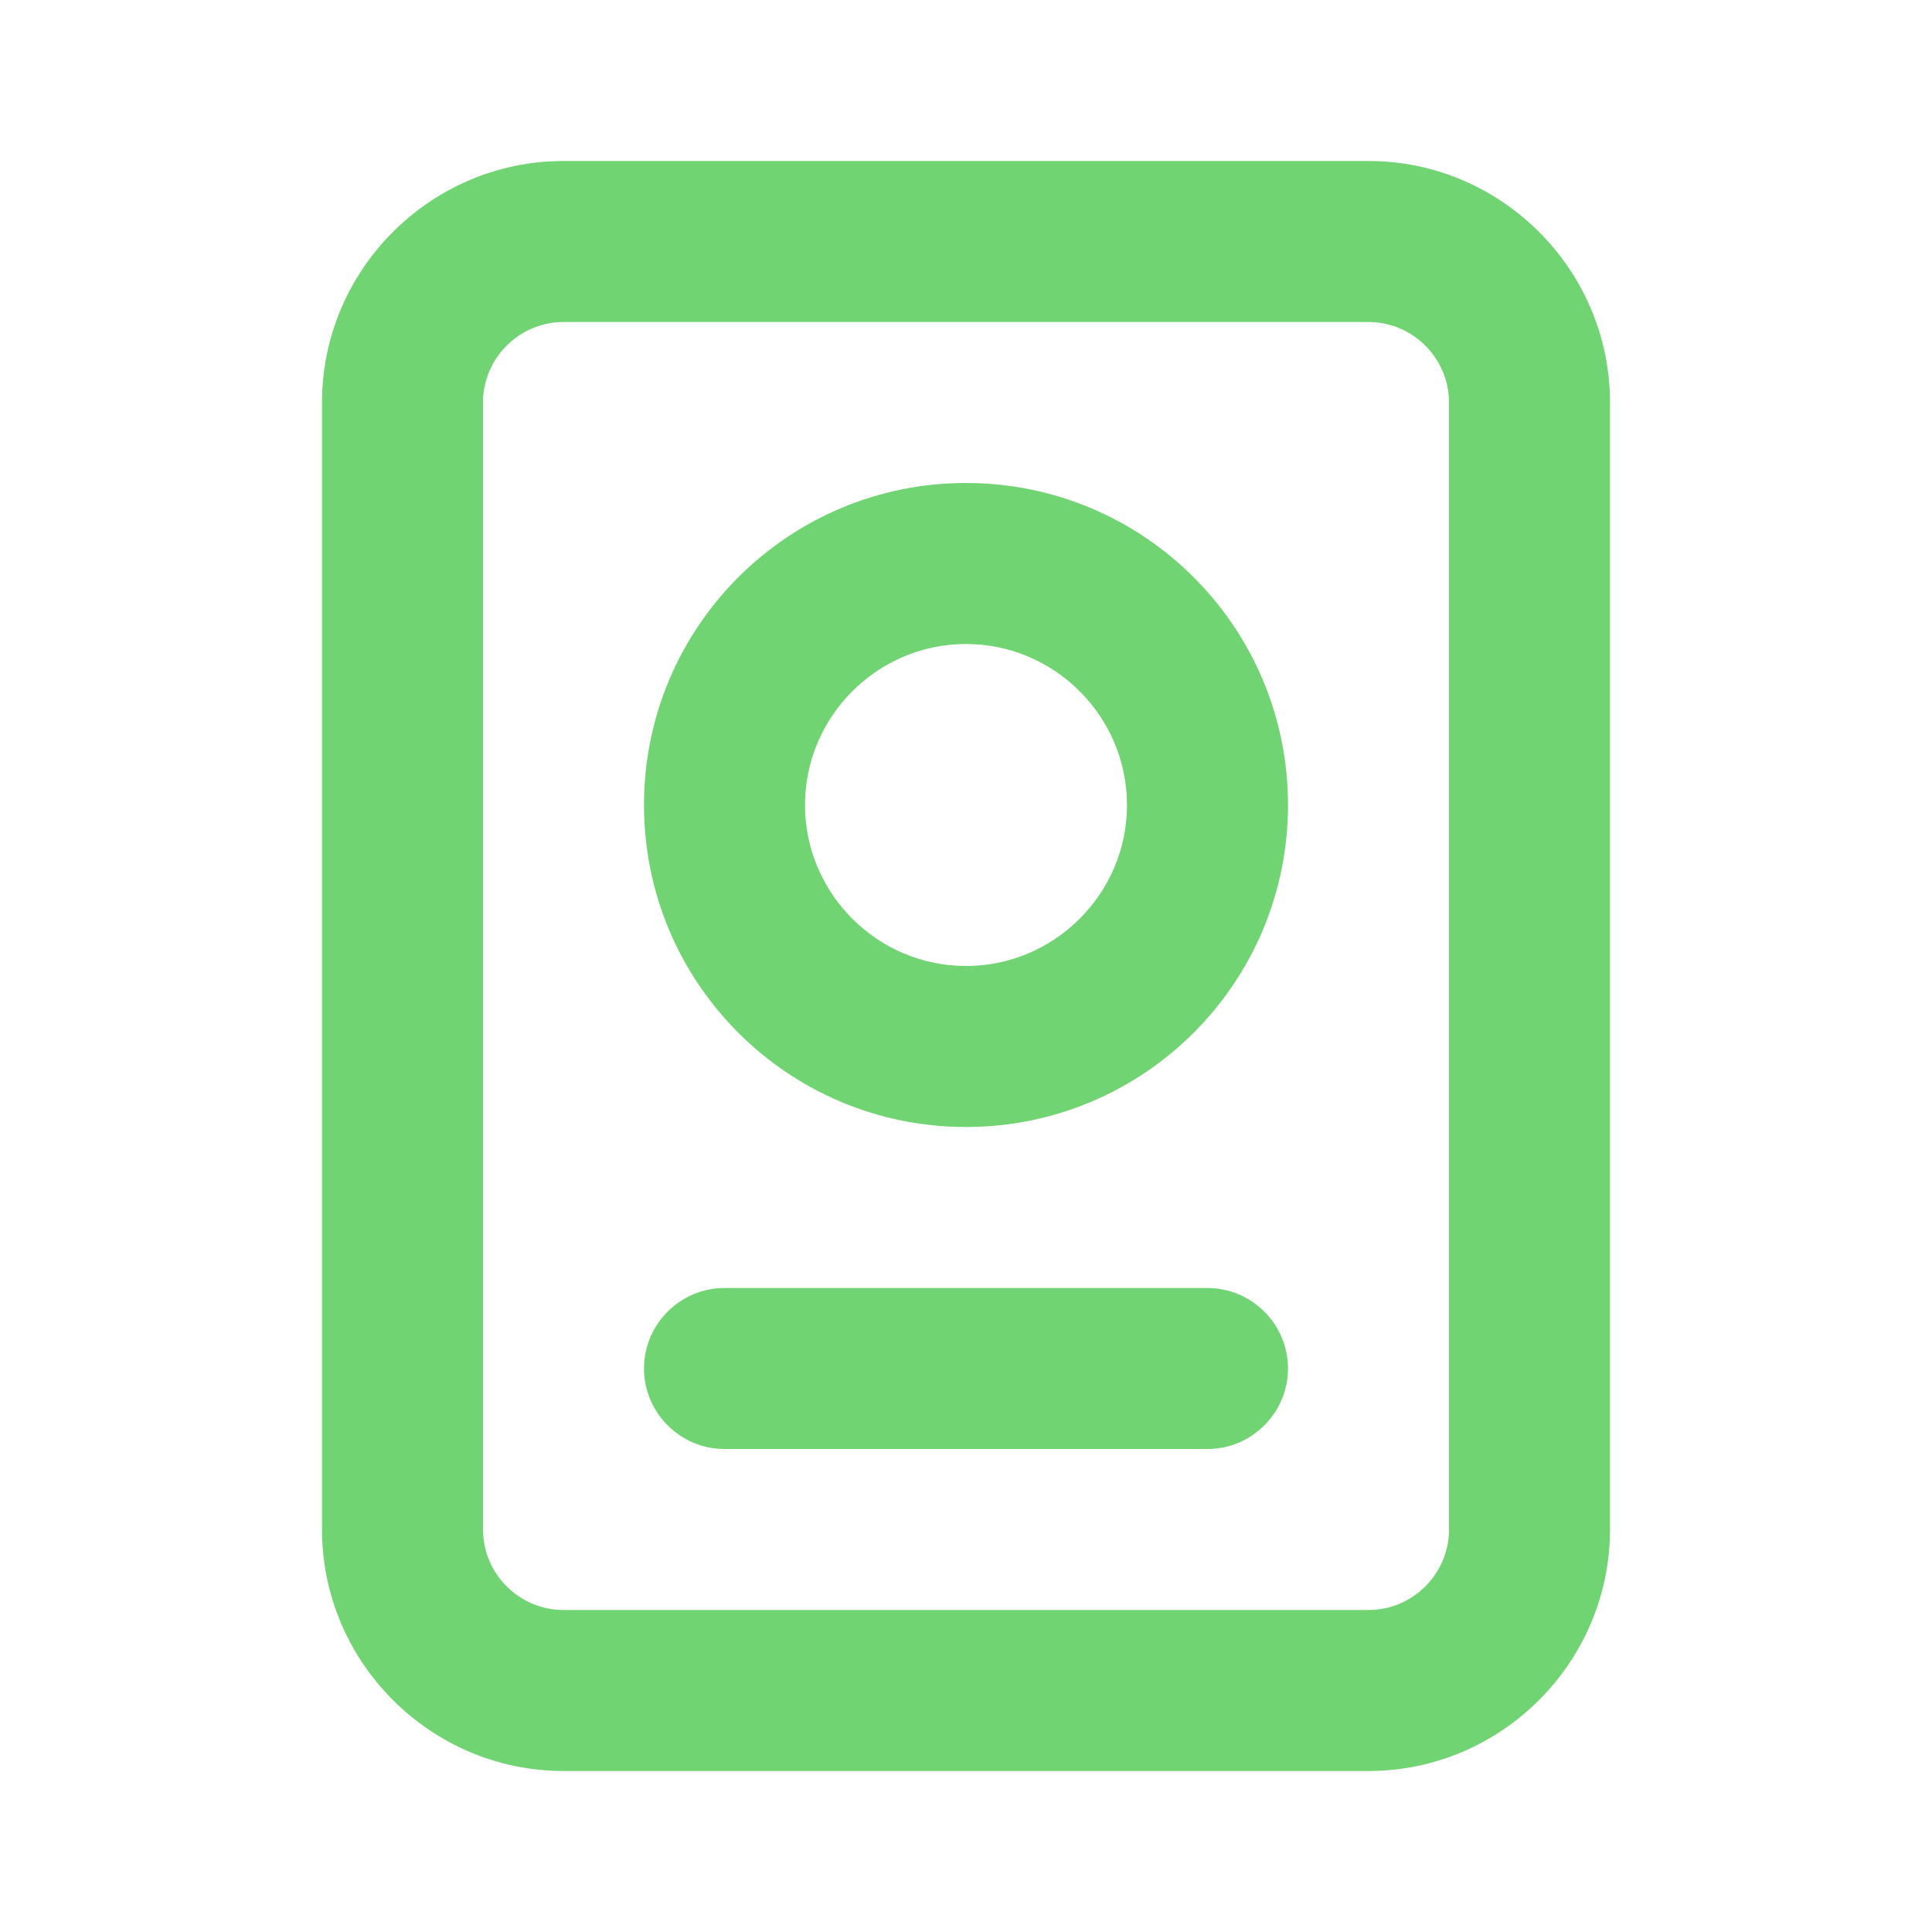 <svg width="24" height="24" viewBox="0 0 24 24" fill="none" xmlns="http://www.w3.org/2000/svg">
<path d="M17 2H7C5.35 2 4 3.35 4 5V19C4 20.65 5.35 22 7 22H17C18.65 22 20 20.65 20 19V5C20 3.35 18.65 2 17 2ZM18 19C18 19.55 17.55 20 17 20H7C6.45 20 6 19.55 6 19V5C6 4.45 6.45 4 7 4H17C17.55 4 18 4.45 18 5V19Z" fill="#71D472"/>
<path d="M12 6C9.79 6 8 7.79 8 10C8 12.21 9.79 14 12 14C14.21 14 16 12.21 16 10C16 7.79 14.21 6 12 6ZM12 12C10.9 12 10 11.1 10 10C10 8.9 10.9 8 12 8C13.1 8 14 8.9 14 10C14 11.1 13.1 12 12 12ZM15 16H9C8.45 16 8 16.45 8 17C8 17.55 8.45 18 9 18H15C15.55 18 16 17.55 16 17C16 16.45 15.55 16 15 16Z" fill="#71D472"/>
</svg>
